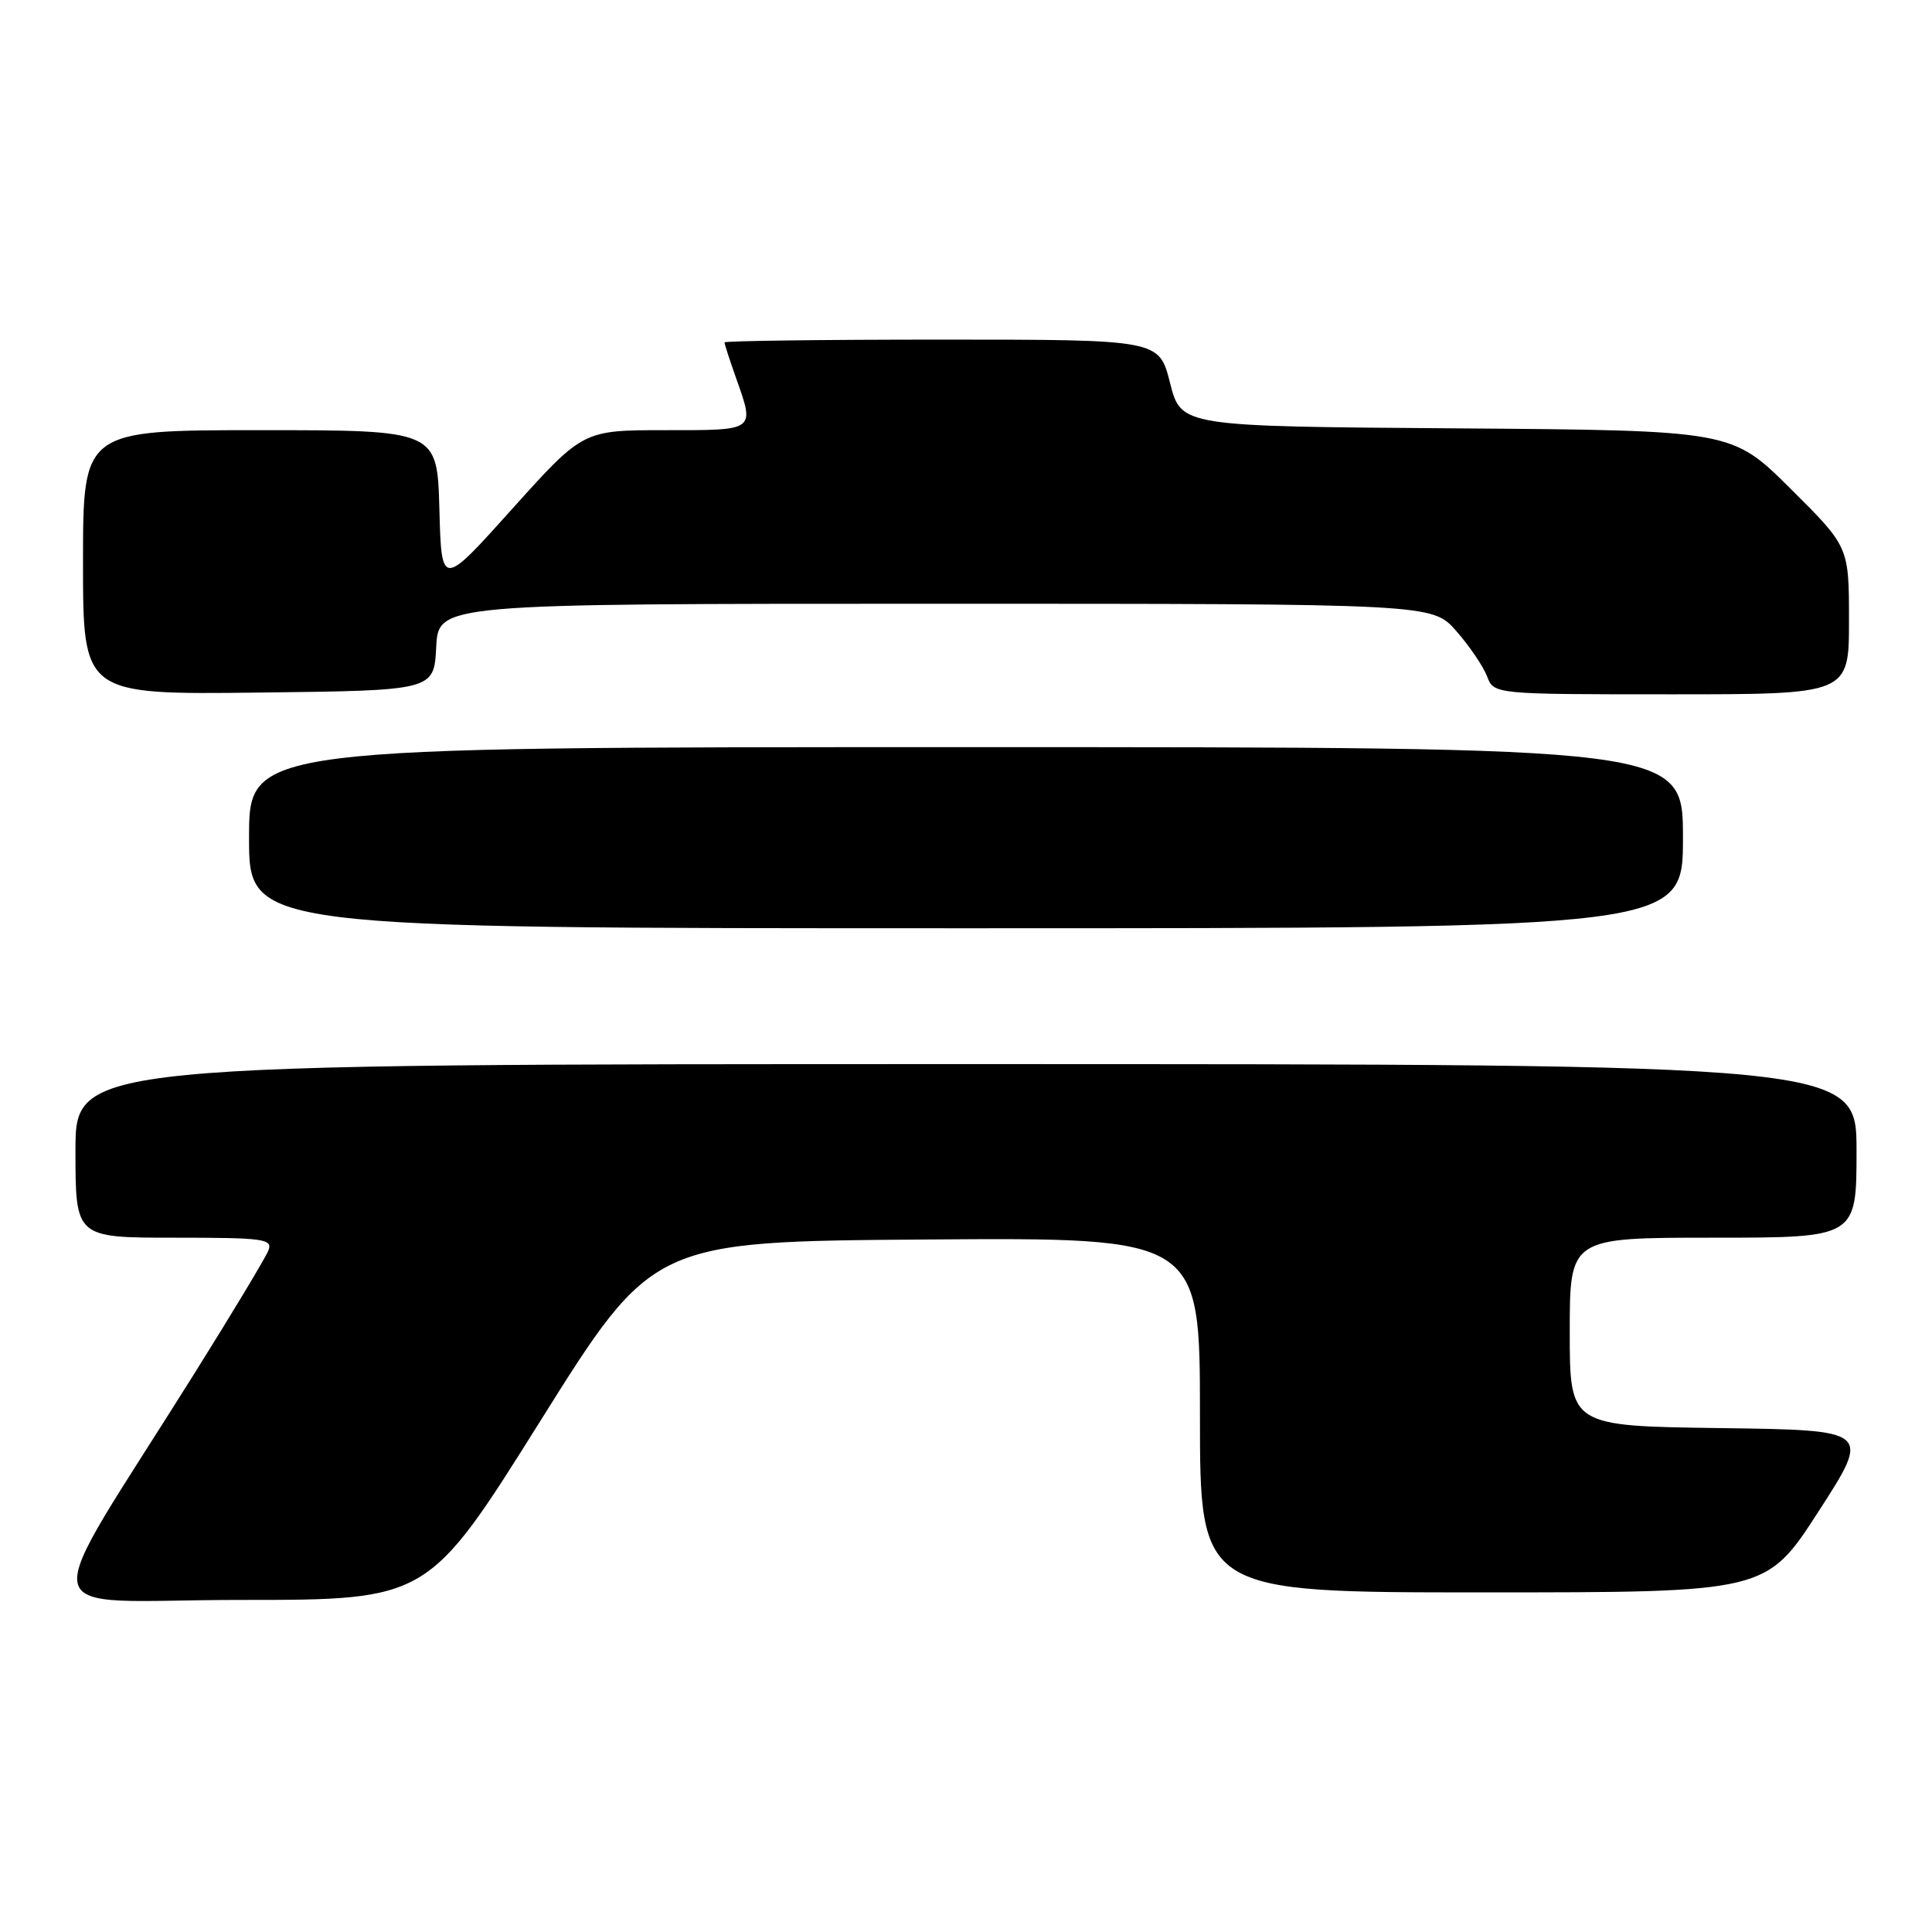 <?xml version="1.0" encoding="UTF-8" standalone="no"?>
<!DOCTYPE svg PUBLIC "-//W3C//DTD SVG 1.1//EN" "http://www.w3.org/Graphics/SVG/1.1/DTD/svg11.dtd" >
<svg xmlns="http://www.w3.org/2000/svg" xmlns:xlink="http://www.w3.org/1999/xlink" version="1.1" viewBox="0 0 256 256">
 <g >
 <path fill="currentColor"
d=" M 71.62 188.25 C 86.50 164.50 86.50 164.50 122.75 164.24 C 159.00 163.98 159.00 163.98 159.00 187.49 C 159.00 211.00 159.00 211.00 196.52 211.00 C 234.04 211.00 234.04 211.00 240.98 200.25 C 247.92 189.50 247.92 189.50 227.96 189.23 C 208.00 188.96 208.00 188.96 208.00 176.48 C 208.00 164.00 208.00 164.00 227.00 164.00 C 246.00 164.00 246.00 164.00 246.00 152.50 C 246.00 141.00 246.00 141.00 128.00 141.00 C 10.00 141.00 10.00 141.00 10.00 152.50 C 10.00 164.00 10.00 164.00 23.11 164.00 C 34.98 164.00 36.15 164.16 35.57 165.68 C 35.21 166.61 30.82 173.92 25.80 181.93 C 4.49 215.98 3.69 212.00 31.86 212.00 C 56.74 212.00 56.74 212.00 71.62 188.25 Z  M 223.00 111.00 C 223.00 99.00 223.00 99.00 128.00 99.00 C 33.00 99.00 33.00 99.00 33.00 111.00 C 33.00 123.00 33.00 123.00 128.00 123.00 C 223.00 123.00 223.00 123.00 223.00 111.00 Z  M 57.80 85.75 C 58.10 80.00 58.10 80.00 123.95 80.00 C 189.79 80.00 189.79 80.00 192.96 83.61 C 194.71 85.60 196.54 88.30 197.04 89.61 C 197.95 92.00 197.95 92.00 221.48 92.00 C 245.00 92.00 245.00 92.00 245.00 82.23 C 245.00 72.45 245.00 72.45 237.24 64.74 C 229.48 57.03 229.48 57.03 192.99 56.76 C 156.50 56.50 156.50 56.50 155.04 50.75 C 153.59 45.00 153.59 45.00 124.79 45.00 C 108.96 45.00 96.00 45.17 96.00 45.37 C 96.00 45.58 96.67 47.66 97.50 50.00 C 100.03 57.16 100.24 57.00 88.12 57.00 C 77.25 57.00 77.25 57.00 67.87 67.43 C 58.50 77.87 58.50 77.87 58.22 67.43 C 57.93 57.00 57.93 57.00 34.47 57.00 C 11.00 57.00 11.00 57.00 11.00 74.52 C 11.00 92.04 11.00 92.04 34.25 91.77 C 57.50 91.50 57.50 91.50 57.80 85.75 Z "/>
</g>
</svg>
